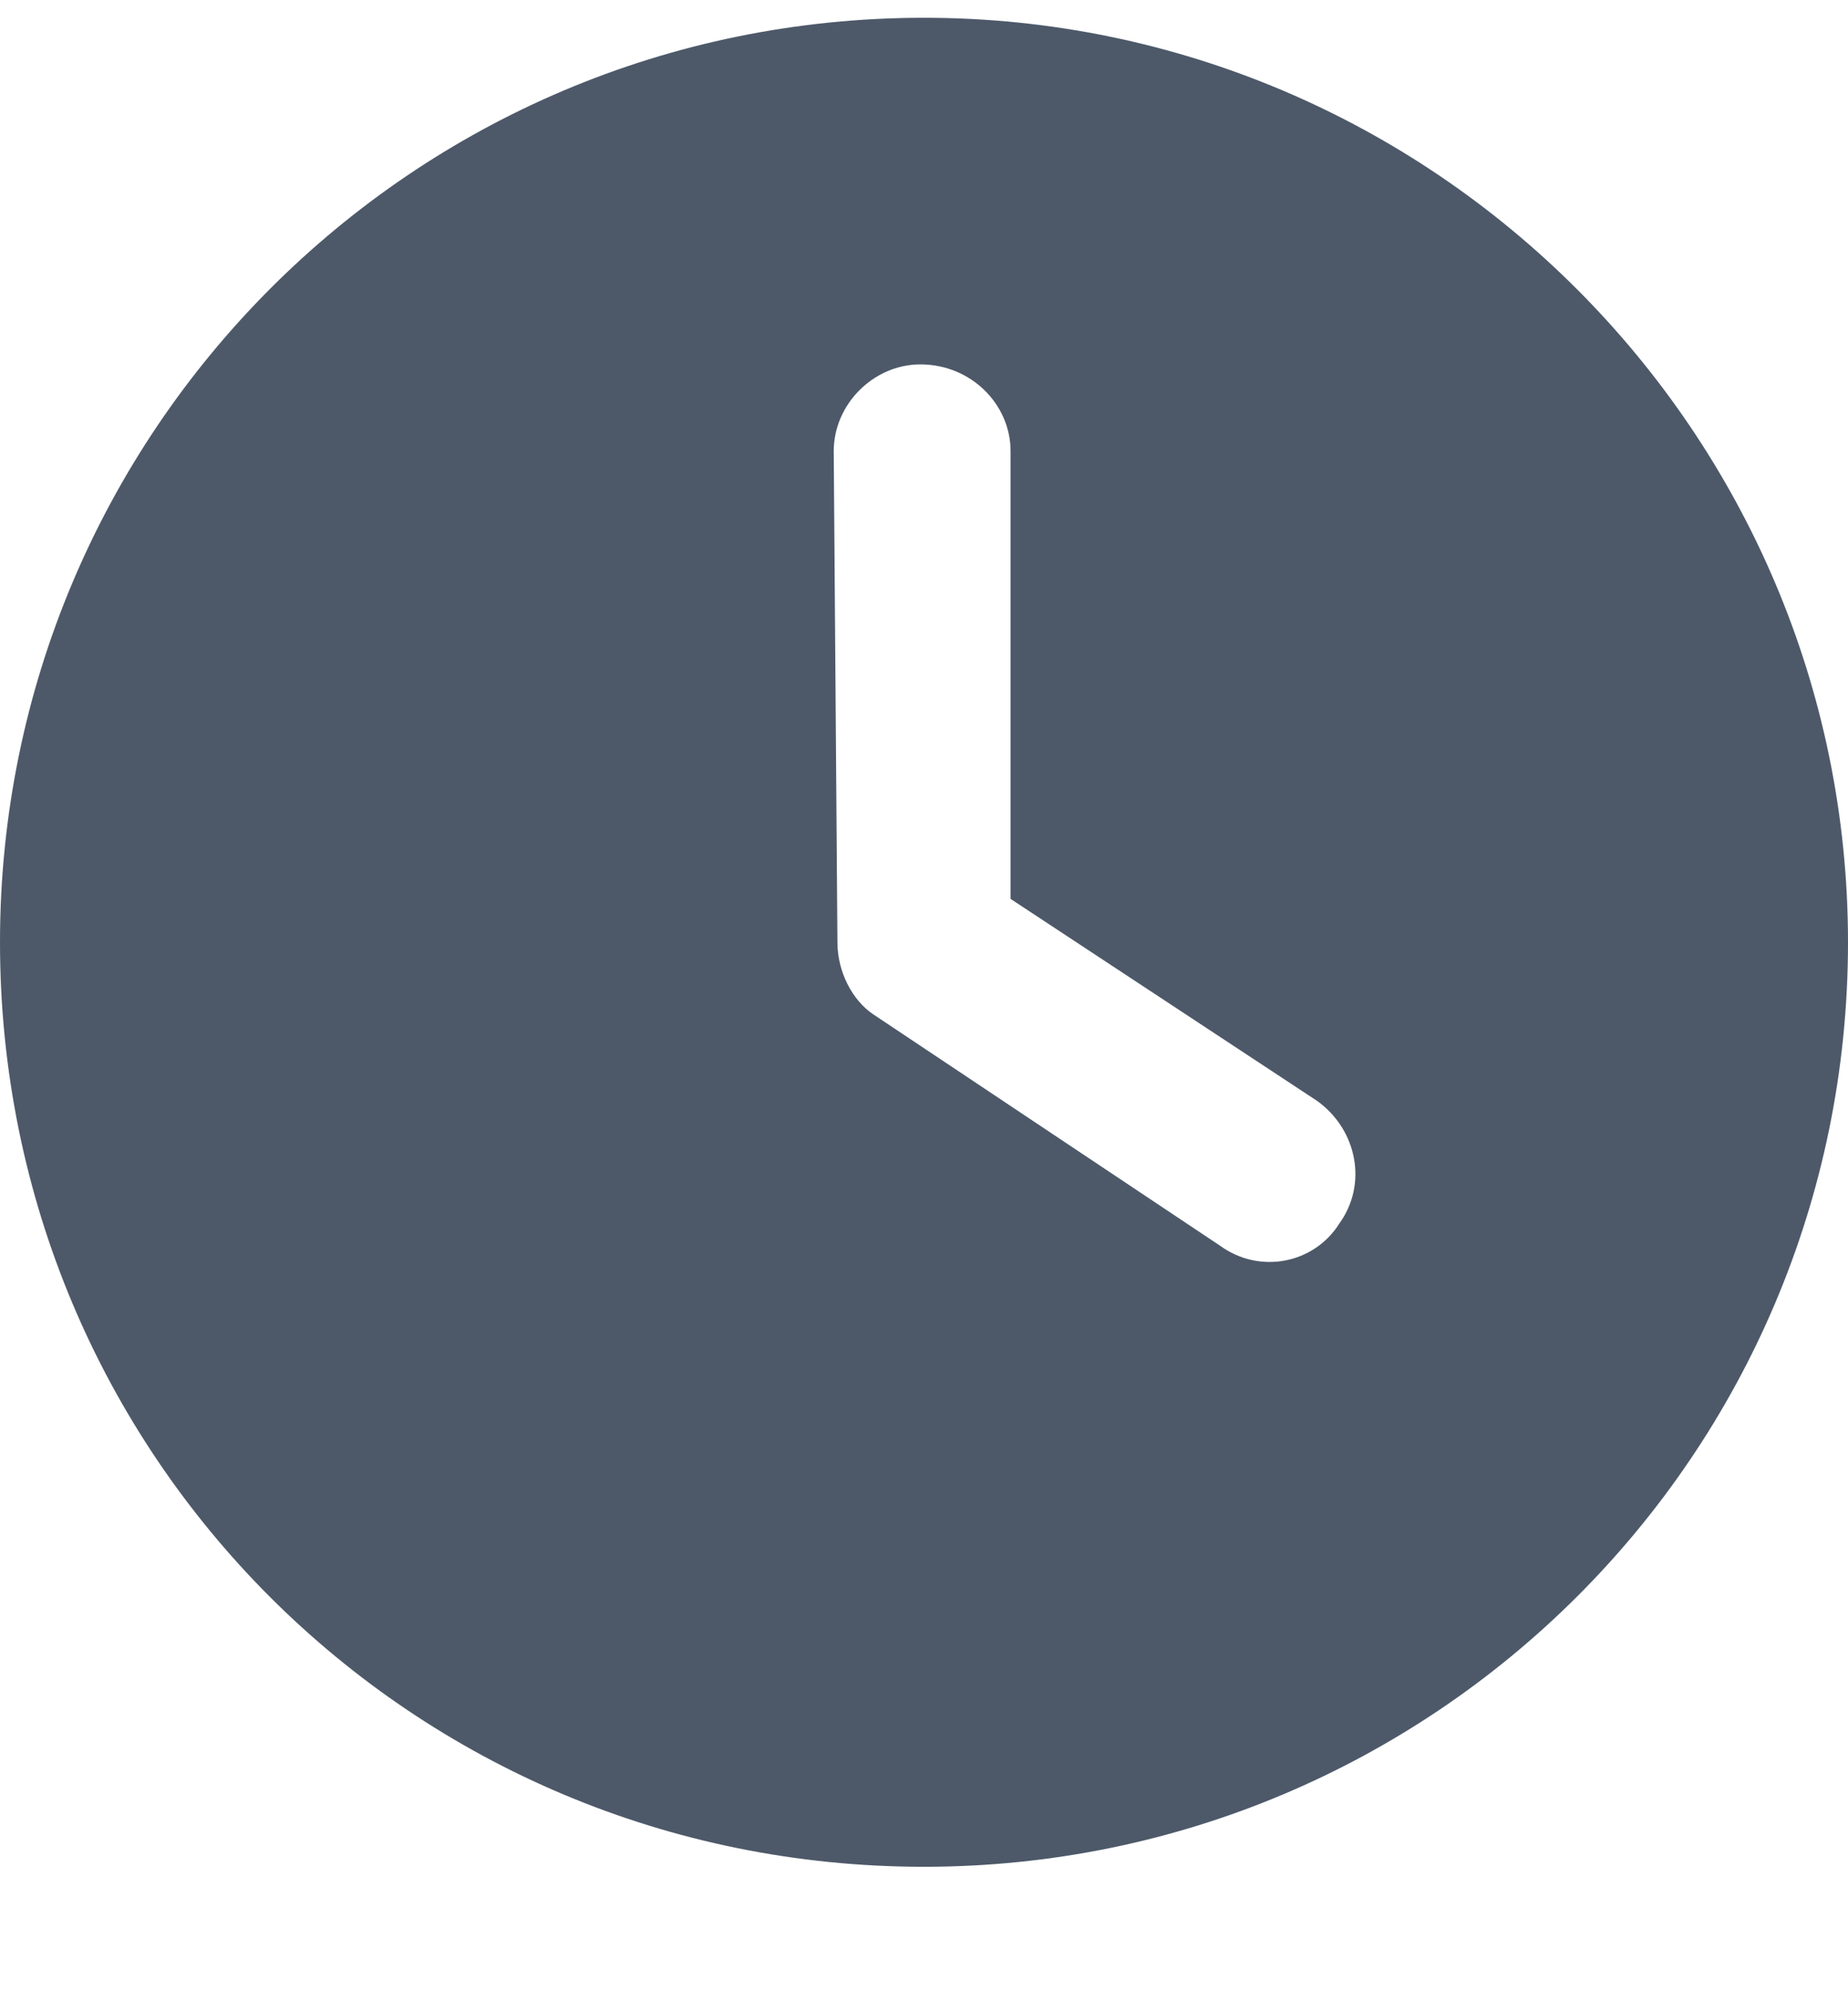 <svg width="13" height="14" viewBox="0 0 13 14" fill="none" xmlns="http://www.w3.org/2000/svg">
<path d="M6.5 13.125C2.895 13.125 0 10.23 0 6.625C0 3.045 2.895 0.125 6.5 0.125C10.08 0.125 13 3.045 13 6.625C13 10.23 10.08 13.125 6.5 13.125ZM5.891 6.625C5.891 6.828 5.992 7.031 6.145 7.133L8.582 8.758C8.861 8.961 9.242 8.885 9.42 8.605C9.623 8.326 9.547 7.945 9.268 7.742L7.109 6.32V3.172C7.109 2.842 6.83 2.562 6.475 2.562C6.145 2.562 5.865 2.842 5.865 3.172L5.891 6.625Z" fill="#4D5969"/>
</svg>
